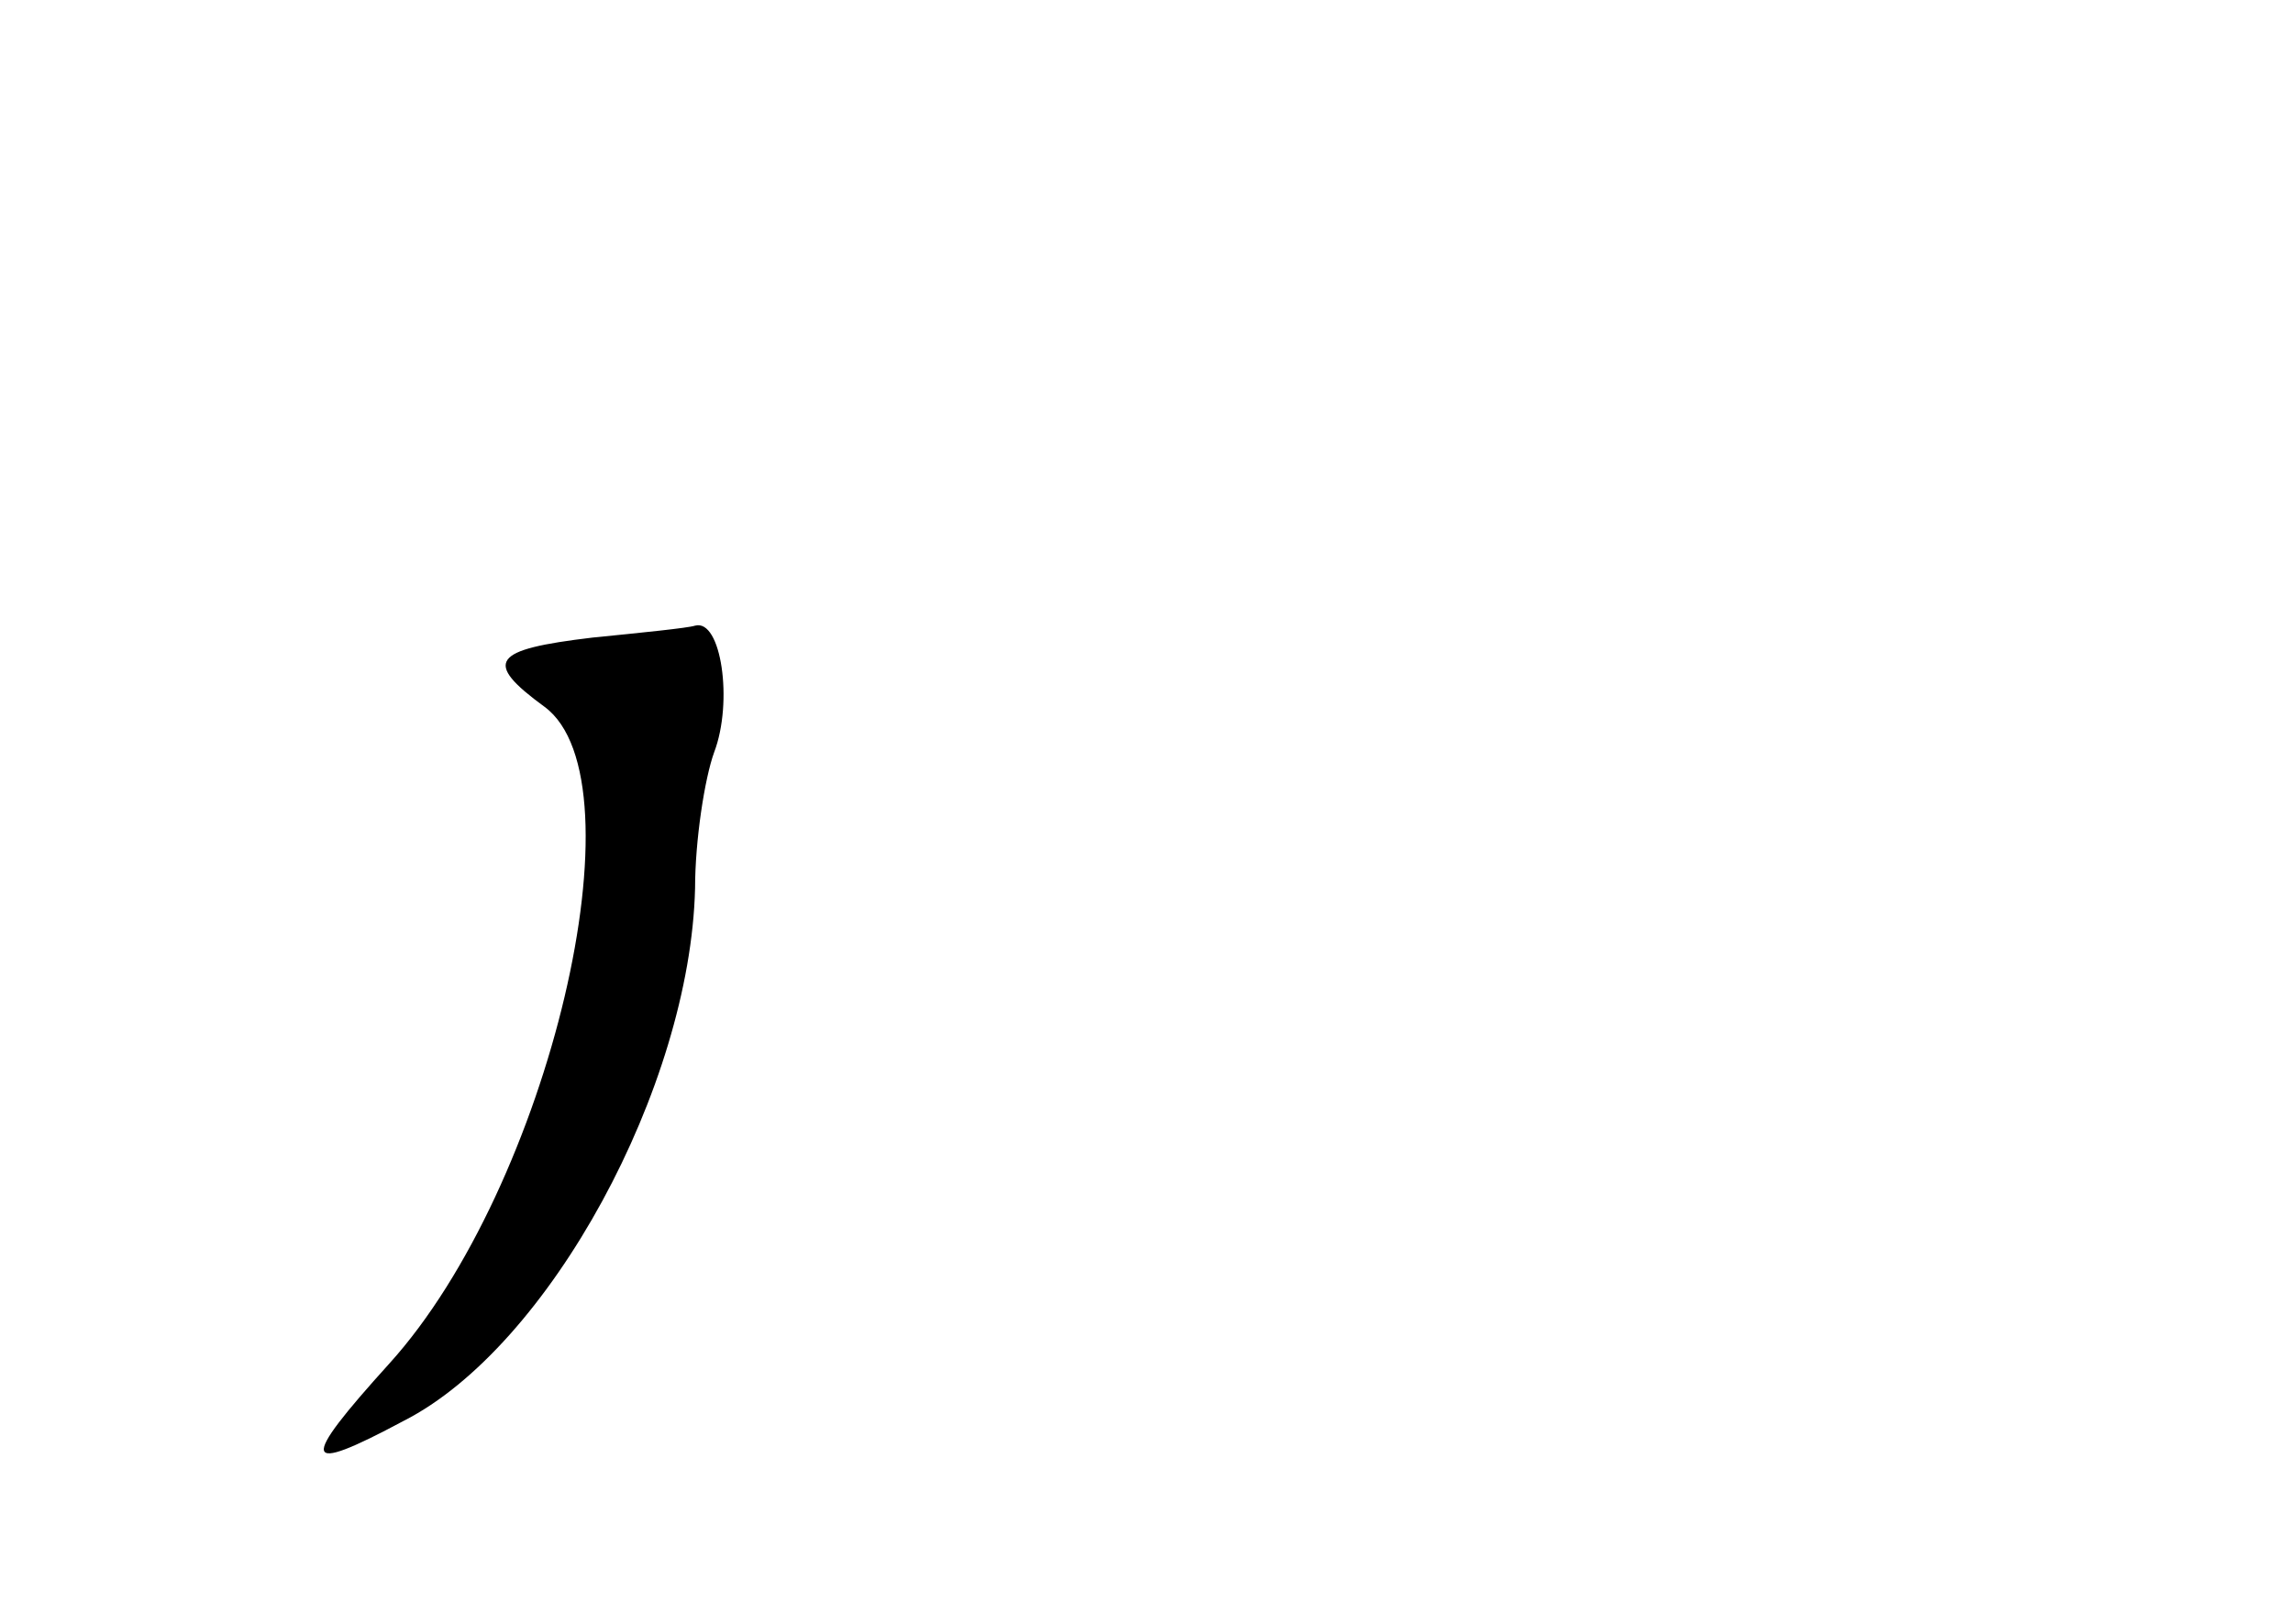 <?xml version="1.0" standalone="no"?>
<!DOCTYPE svg PUBLIC "-//W3C//DTD SVG 20010904//EN"
 "http://www.w3.org/TR/2001/REC-SVG-20010904/DTD/svg10.dtd">
<svg version="1.0" xmlns="http://www.w3.org/2000/svg"
 width="96pt" height="68pt" viewBox="0 0 96 68"
 preserveAspectRatio="xMidYMid meet">
<g transform="translate(0,68) scale(0.1,-0.1)"
fill="#000000" stroke="none">
<path d="M248 413 c-42 -5 -46 -10 -20 -29 42 -31 2 -201 -65 -275 -38 -42
-37 -47 6 -24 61 31 120 140 122 223 0 20 4 46 8 57 8 21 3 56 -8 53 -3 -1
-23 -3 -43 -5z"/>
</g>
</svg>
